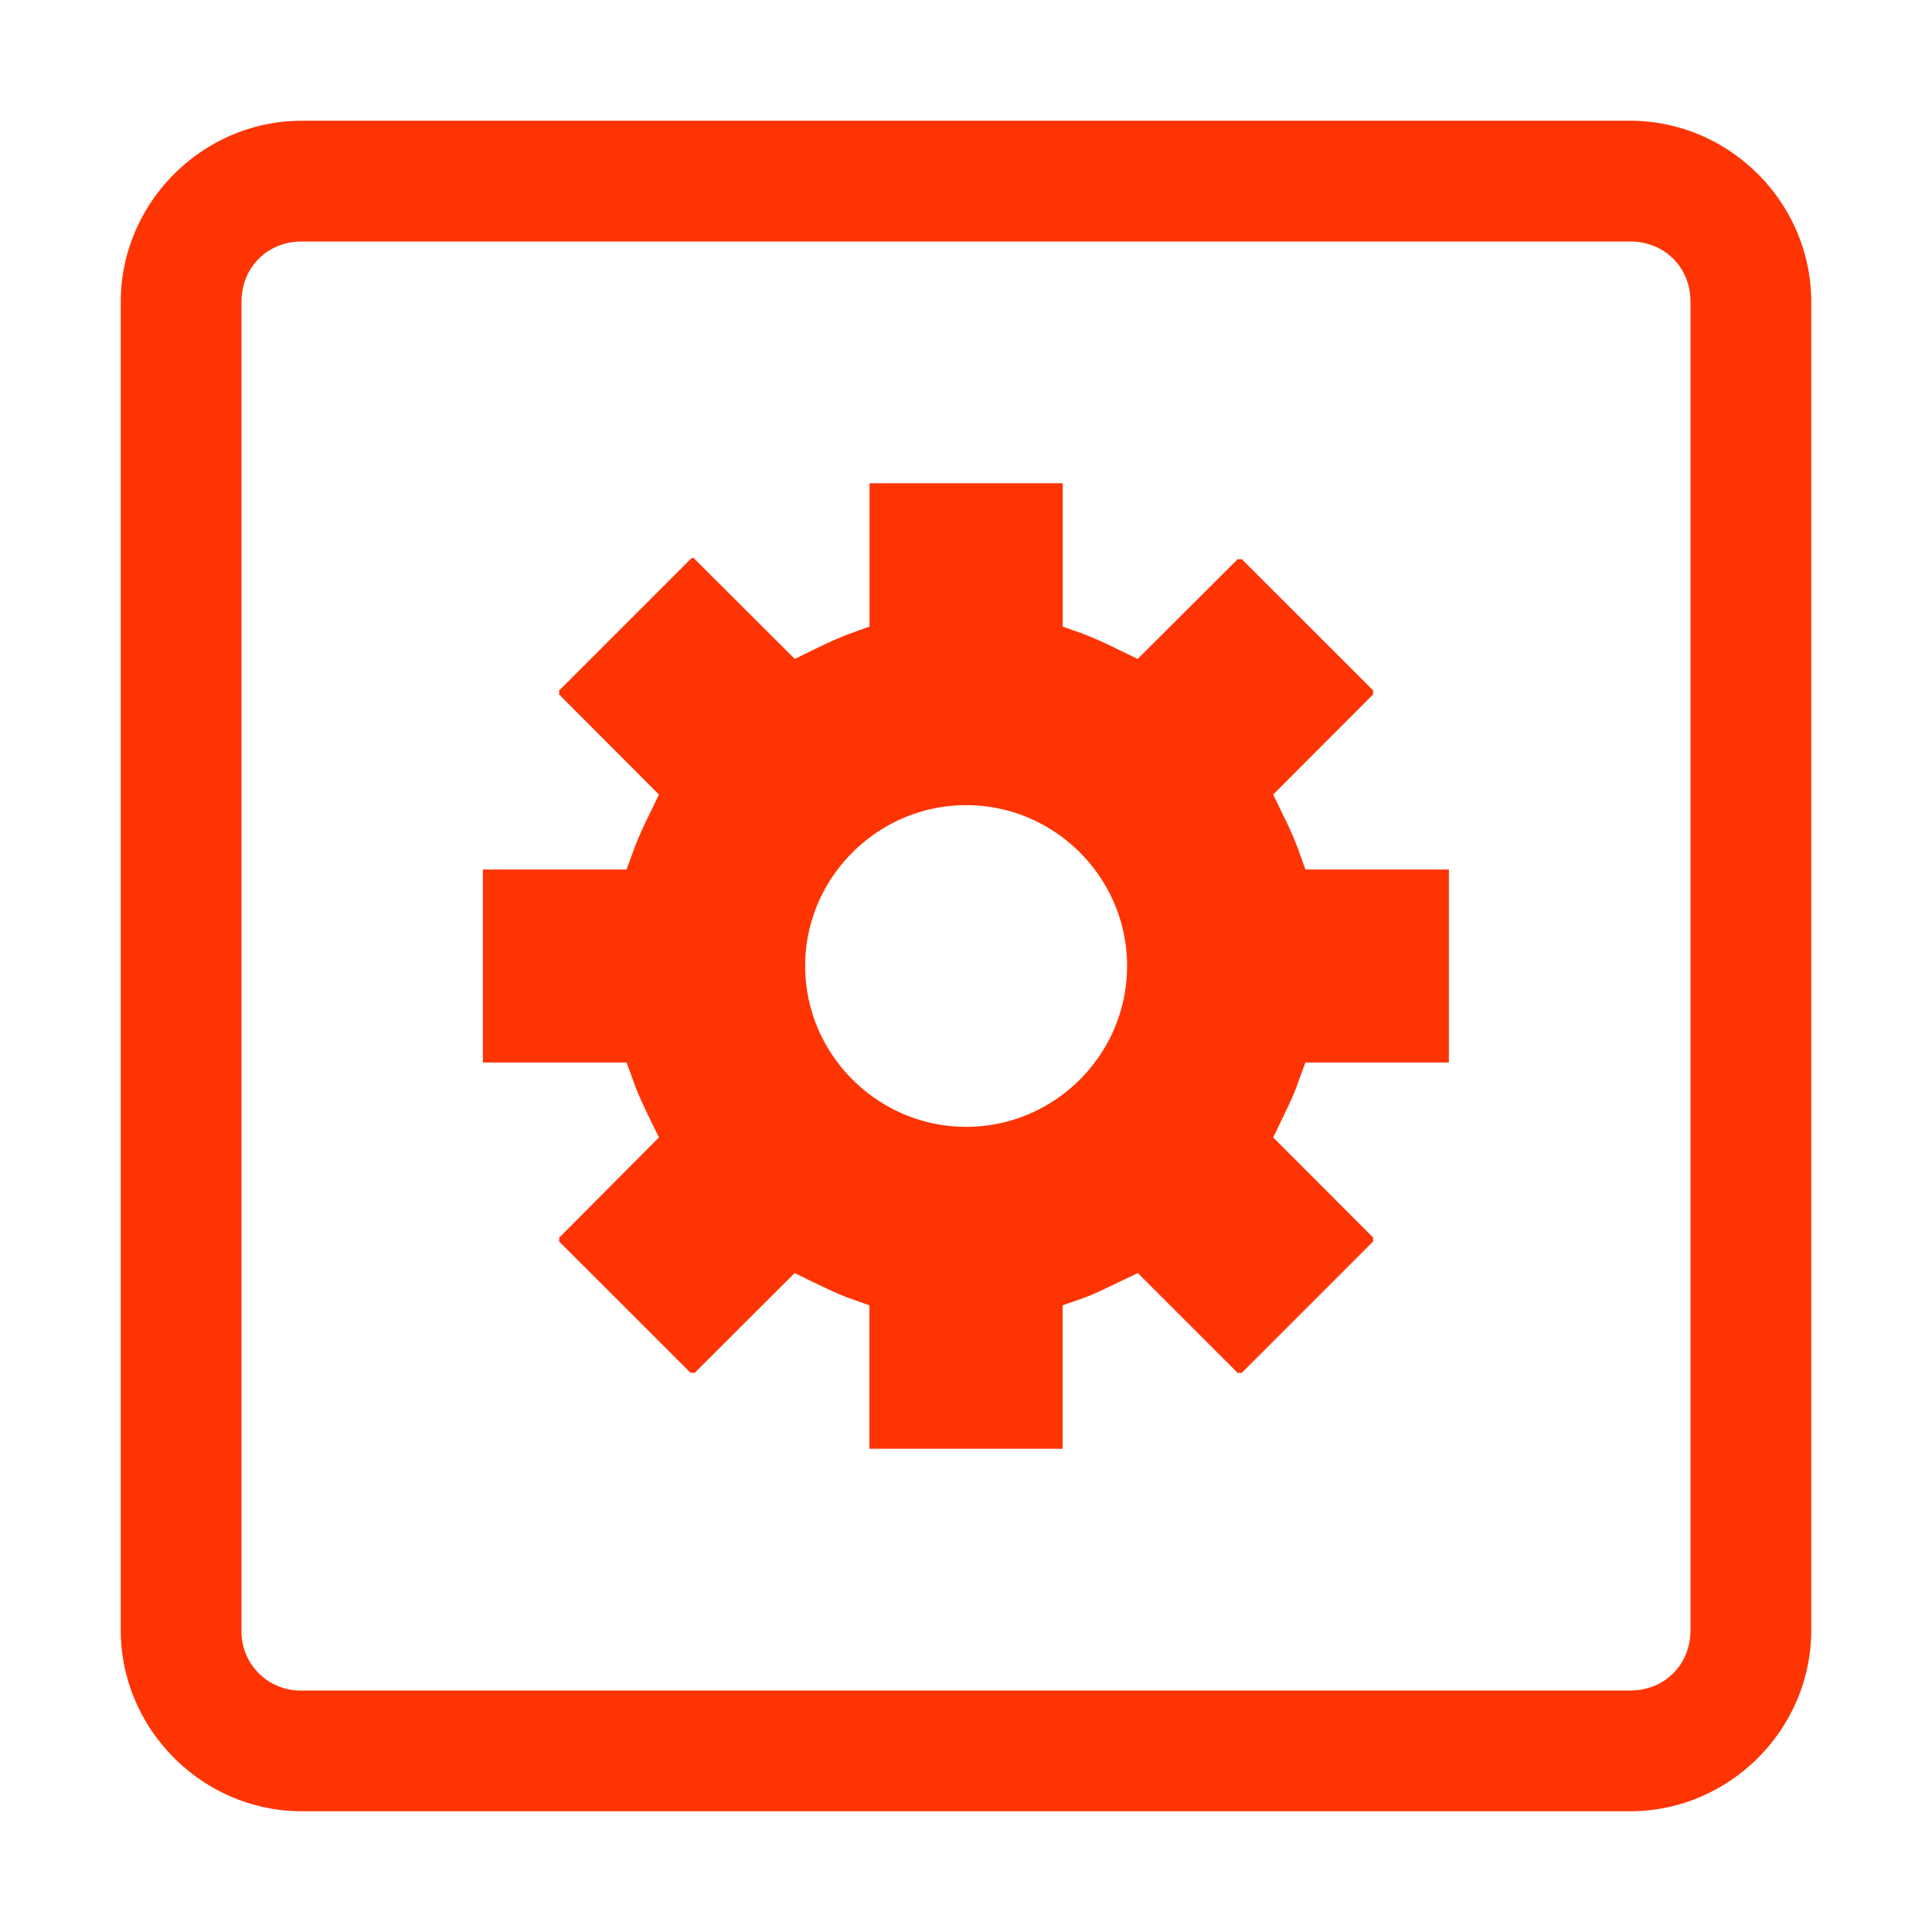 <svg height="16" width="16" xmlns="http://www.w3.org/2000/svg"><path d="M2.5 1C1.678 1 1 1.678 1 2.5v11c0 .822.678 1.5 1.5 1.5h11c.823 0 1.5-.678 1.5-1.5v-11c0-.822-.677-1.5-1.5-1.5zm0 1h11c.286 0 .5.214.5.5v11c0 .286-.214.5-.5.5h-11a.488.488 0 0 1-.5-.5v-11c0-.286.215-.5.5-.5zm4.701 2.002v1.187l-.175.063a3.33 3.33 0 0 0-.276.123l-.168.082-.834-.832c0-.003-.01-.004-.012-.006 0 .002-.012.004-.012.006l-1.1 1.1c.012-.011.012.03 0 .02l.833.835-.082.17a3.07 3.07 0 0 0-.121.273l-.065.178h-1.19v1.598h1.19l.065.178c.029.08.072.173.12.273l.083.17-.832.836c.01-.01.01.03 0 .02l1.1 1.099c-.012-.01.032-.01.022 0l.834-.832.168.082c.1.047.193.093.276.123l.175.062v1.188h1.6V10.81l.178-.062c.082-.03.173-.075.273-.123l.172-.082.832.832c-.011-.01.034-.01.023 0l1.1-1.1c-.011.011-.011-.03 0-.02l-.834-.835.082-.17c.048-.1.092-.192.12-.274l.065-.177h1.188V7.201h-1.188l-.064-.178a2.75 2.75 0 0 0-.121-.273l-.082-.17.834-.836c-.011.01-.011-.03 0-.02l-1.1-1.099c.011.01-.034.01-.022 0l-.834.832-.17-.082a3.18 3.18 0 0 0-.275-.123l-.176-.063V4.002zm.801 2.666c.733 0 1.332.6 1.332 1.332 0 .733-.599 1.332-1.332 1.332-.733 0-1.334-.6-1.334-1.332 0-.733.601-1.332 1.334-1.332z" fill="#FF3403" overflow="visible" style="marker:none"/></svg>